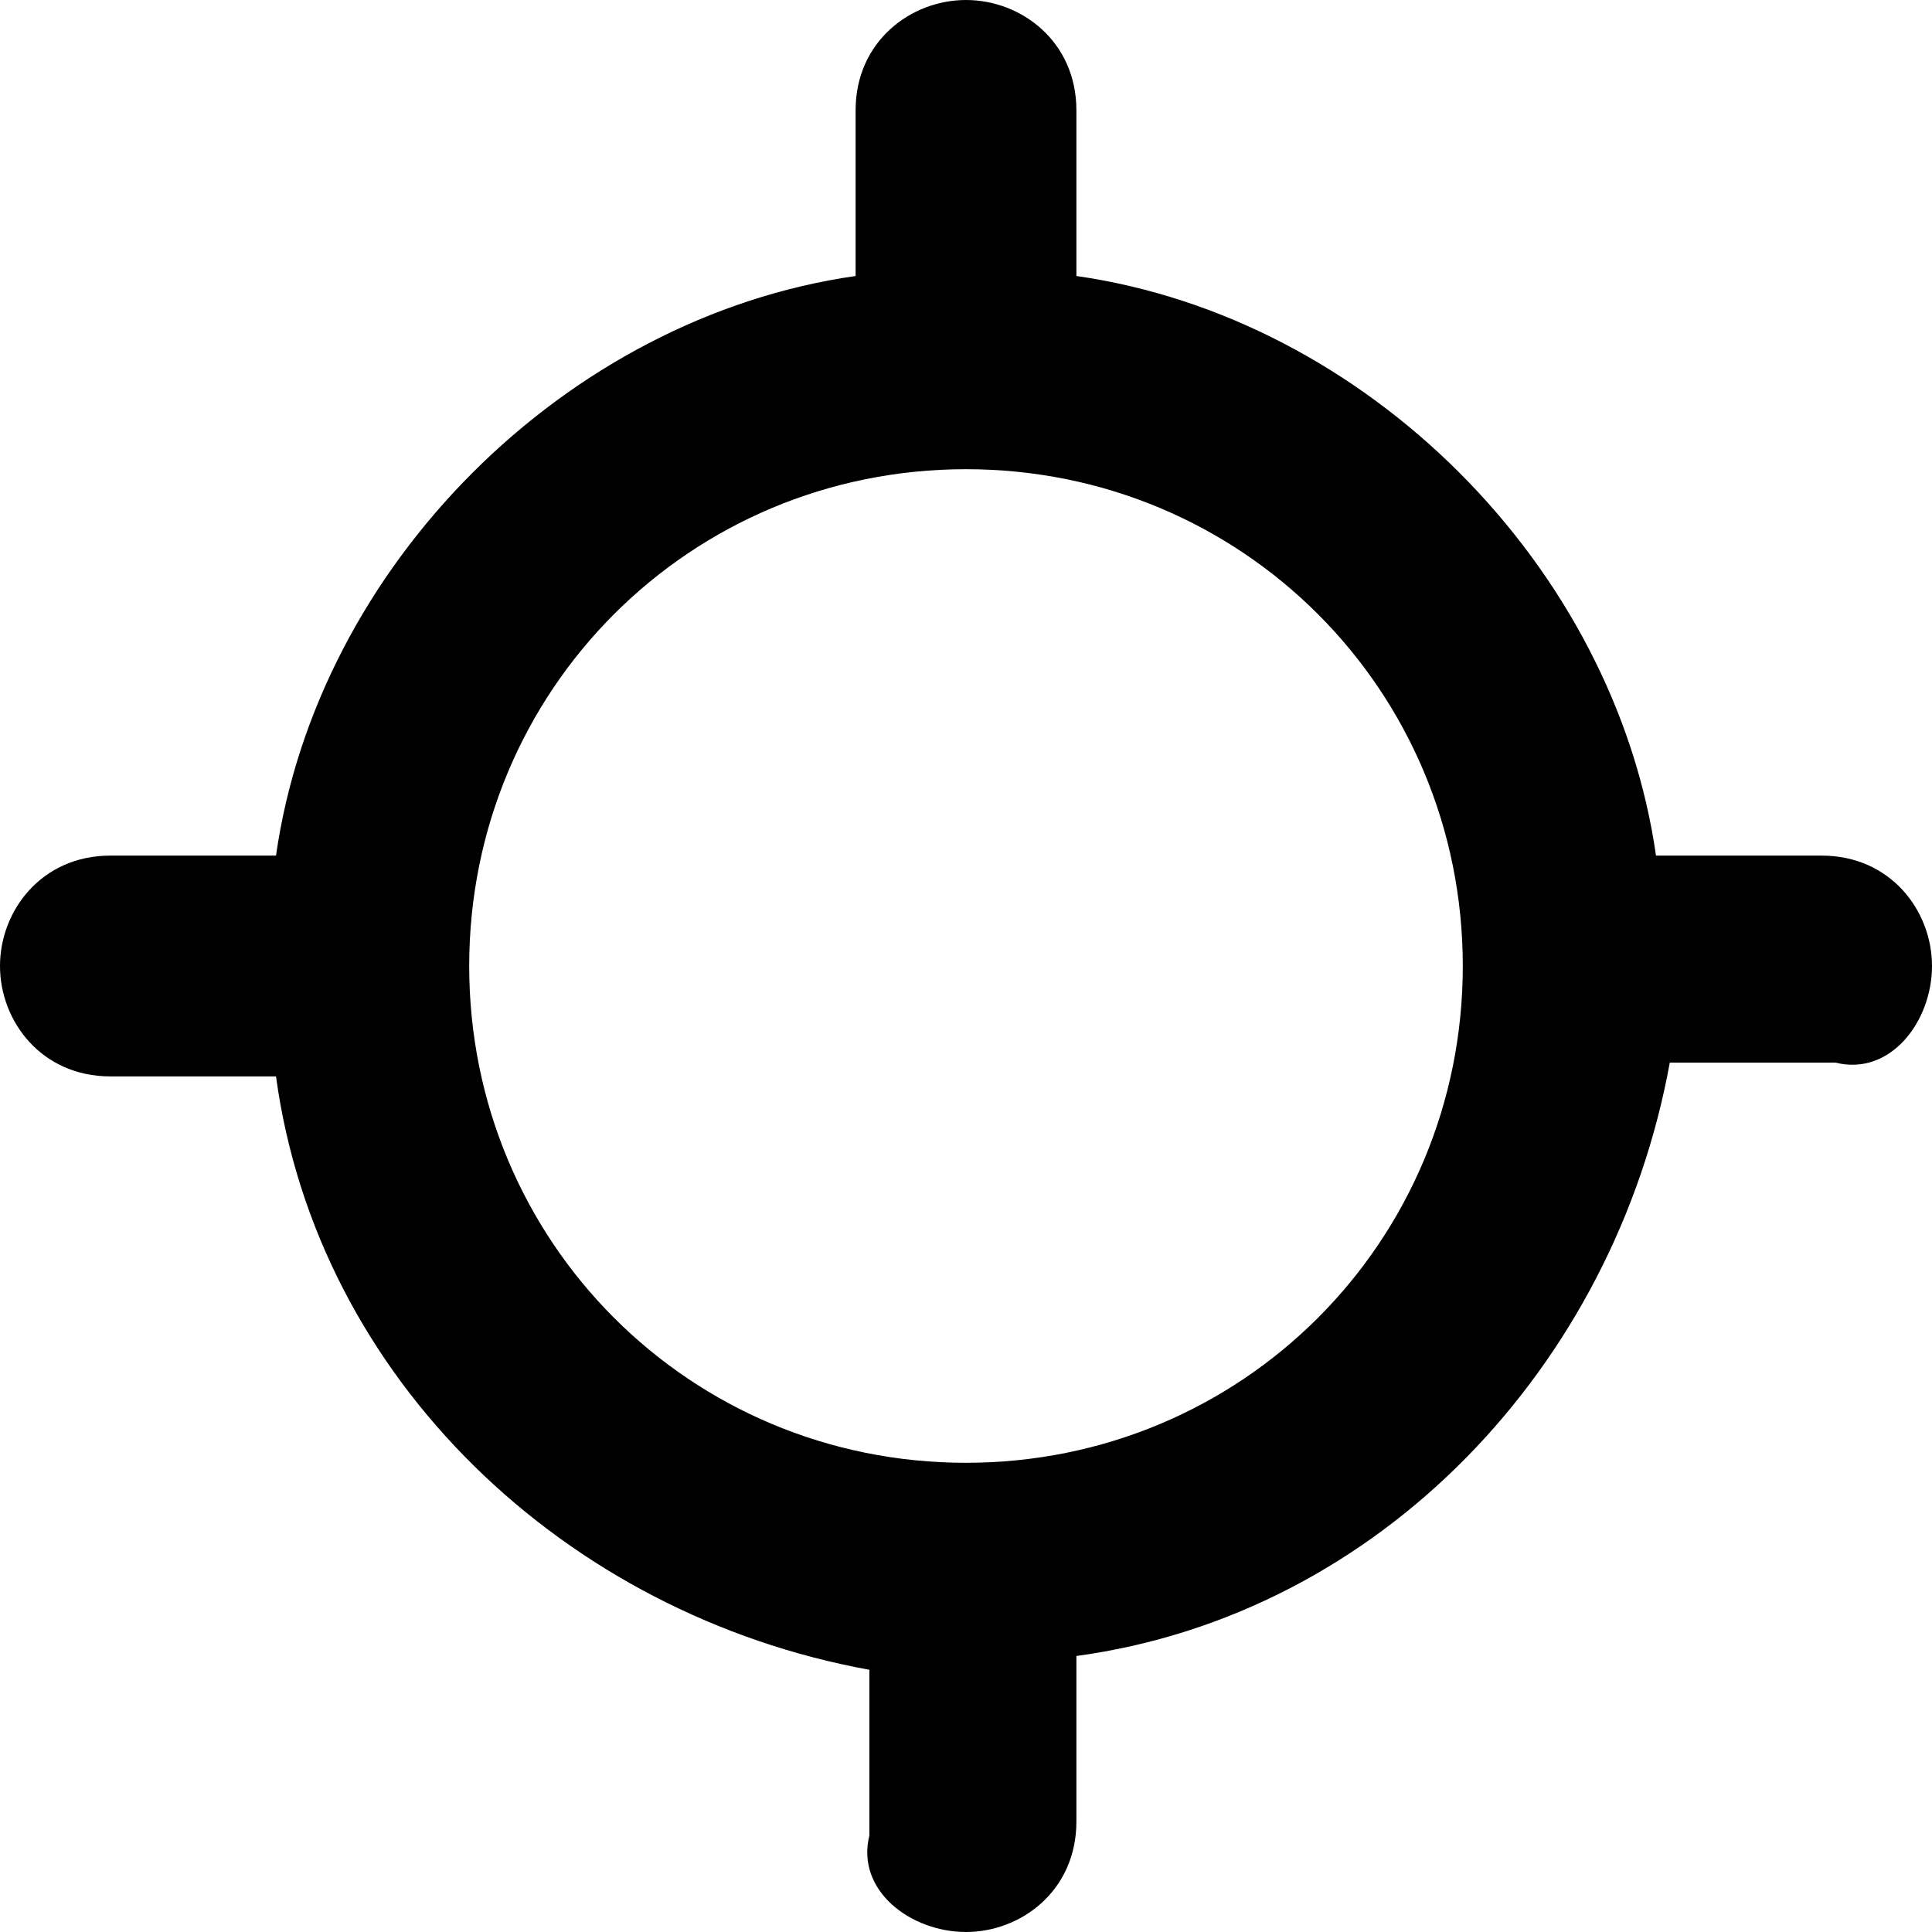 <?xml version="1.0" encoding="utf-8"?>
<!-- Generator: Adobe Illustrator 25.2.3, SVG Export Plug-In . SVG Version: 6.00 Build 0)  -->
<svg version="1.1" id="Layer_1" xmlns="http://www.w3.org/2000/svg" xmlns:xlink="http://www.w3.org/1999/xlink" x="0px" y="0px"
	 viewBox="0 0 14 14" style="enable-background:new 0 0 14 14;" xml:space="preserve">
<style type="text/css">
	.st0{fill:#000001;}
</style>
<path class="st0" d="M13.2,6.2H12C11.7,4.1,9.9,2.3,7.8,2V0.8C7.8,0.3,7.4,0,7,0S6.2,0.3,6.2,0.8V2C4.1,2.3,2.3,4.1,2,6.2H0.8
	C0.3,6.2,0,6.6,0,7s0.3,0.8,0.8,0.8H2c0.3,2.2,2.1,3.9,4.3,4.3v1.2C6.2,13.7,6.6,14,7,14s0.8-0.3,0.8-0.8V12
	c2.2-0.3,3.9-2.1,4.3-4.3h1.2C13.7,7.8,14,7.4,14,7S13.7,6.2,13.2,6.2z M7,10.6C5,10.6,3.4,9,3.4,7S5,3.4,7,3.4S10.6,5,10.6,7
	S9,10.6,7,10.6z"/>
</svg>
